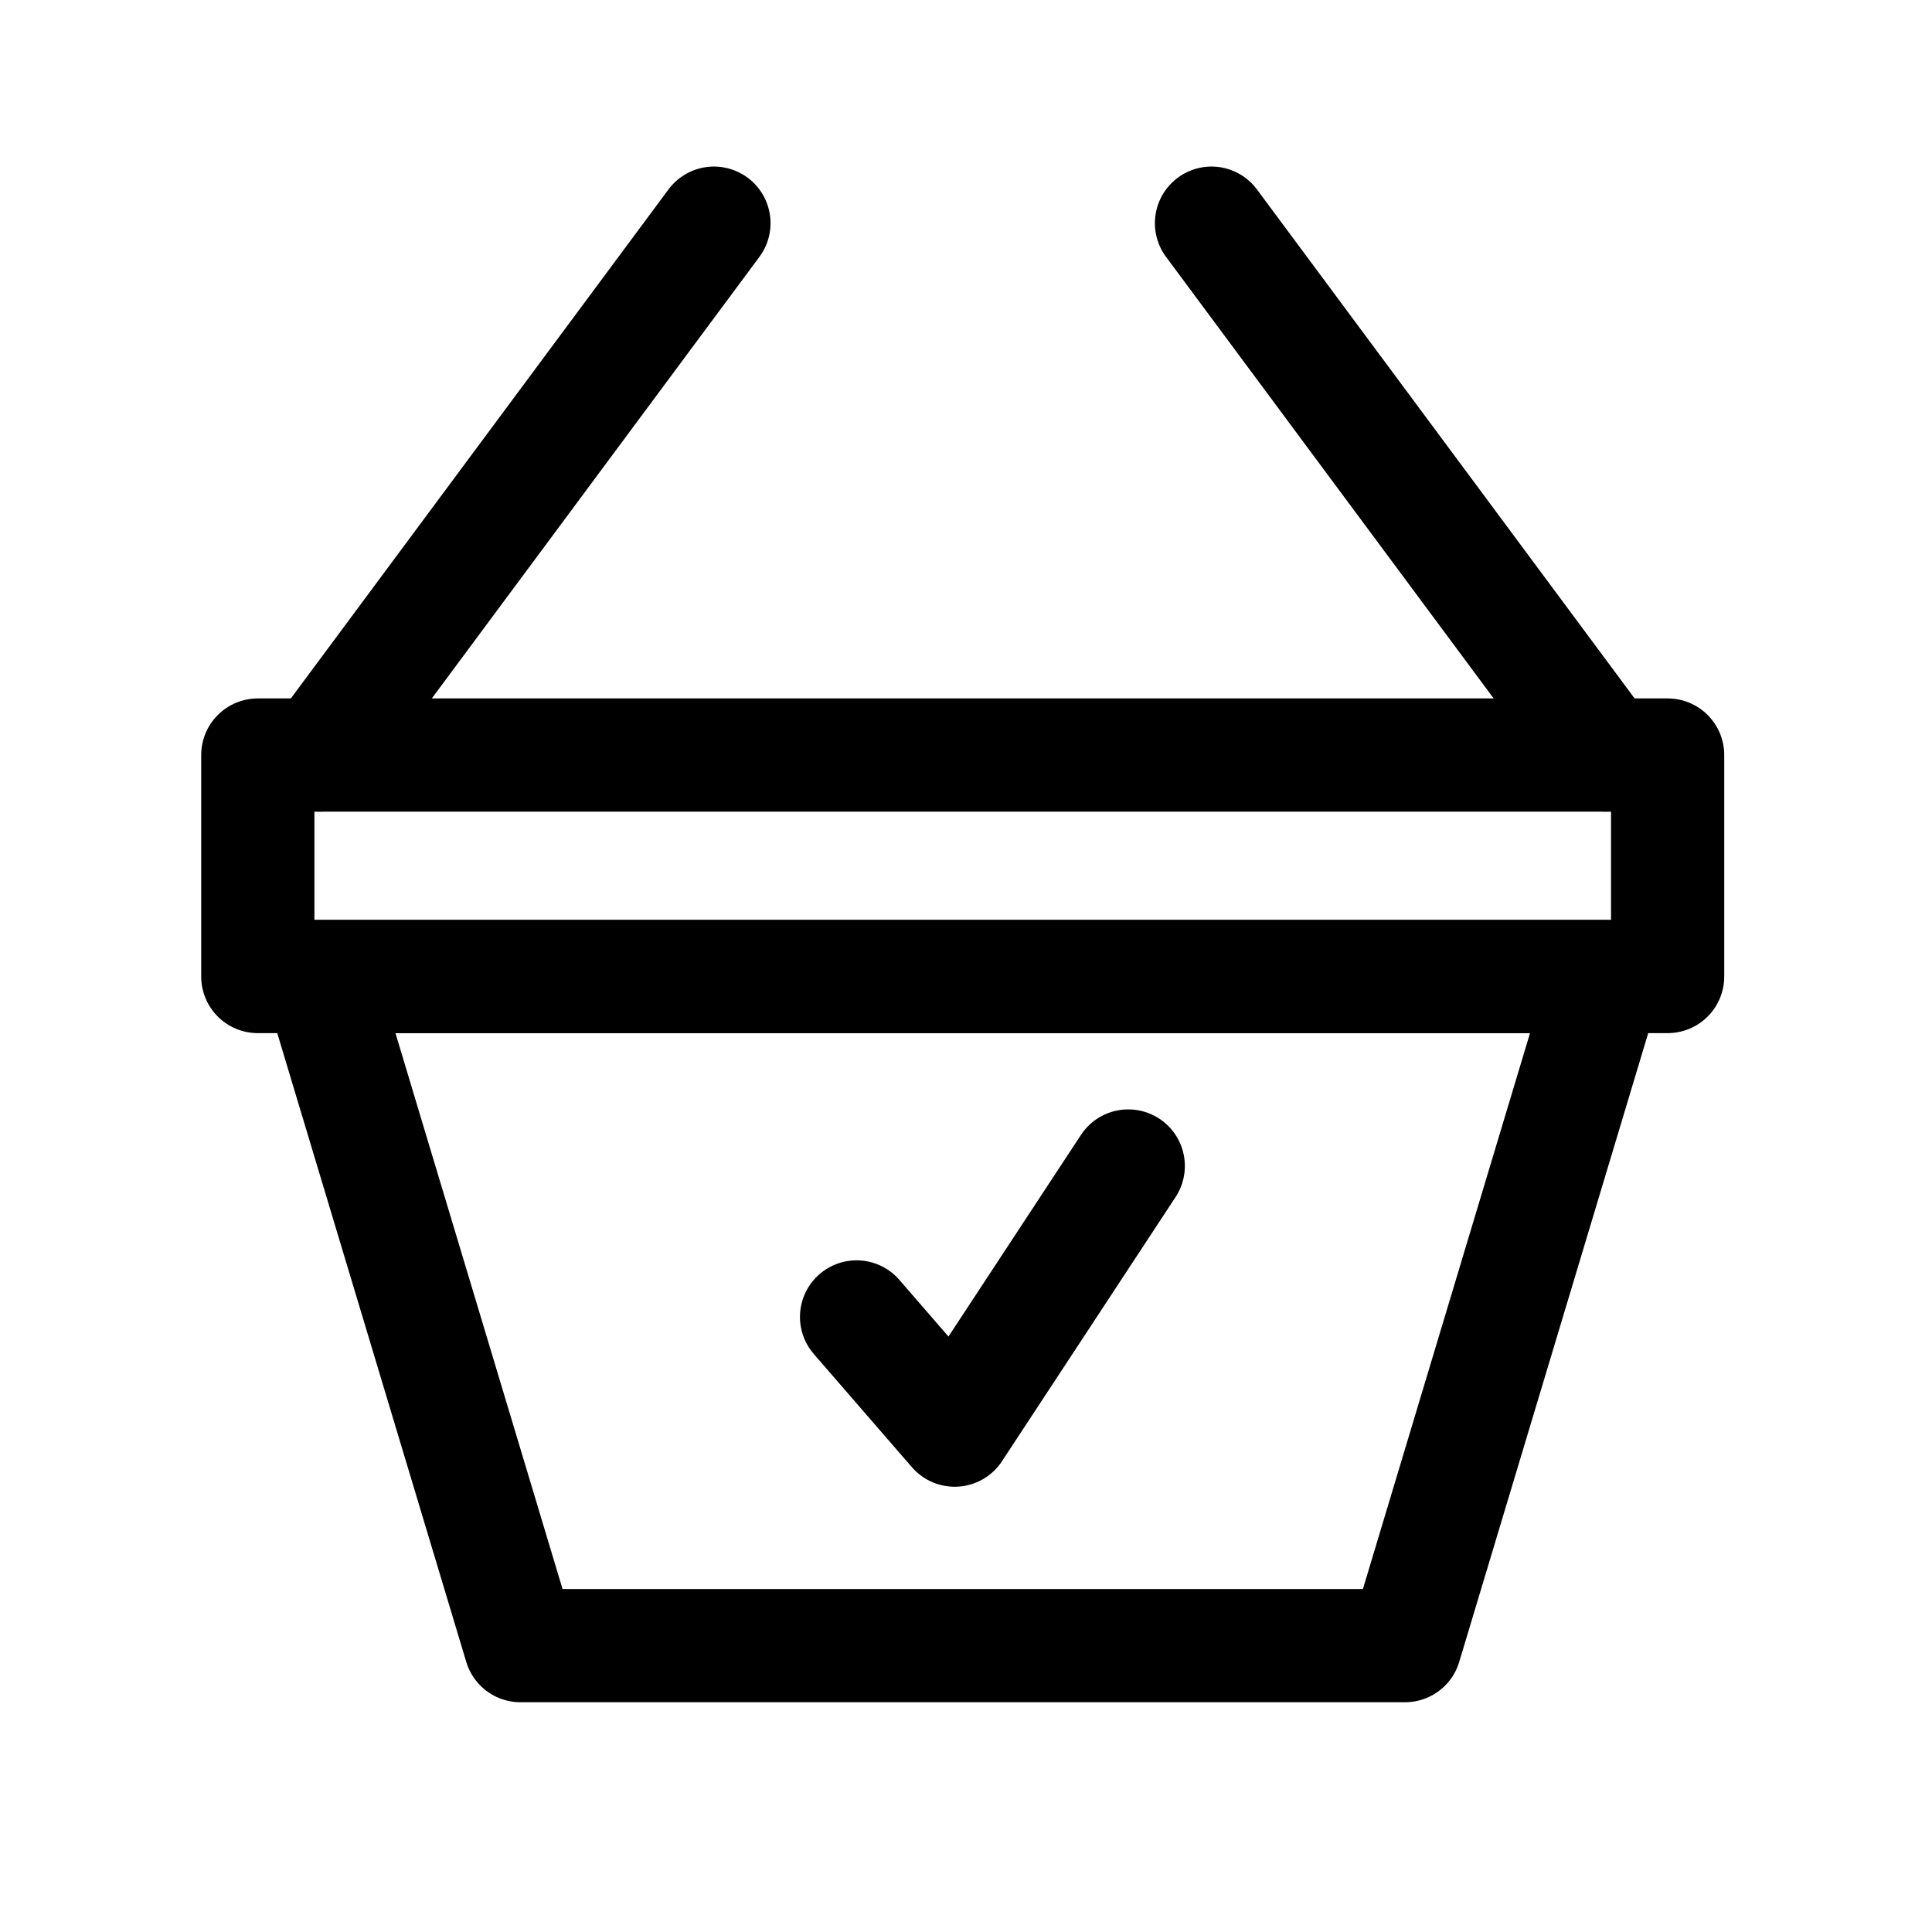 <?xml version="1.0" ?><svg viewBox="0 0 512 512" xmlns="http://www.w3.org/2000/svg"><defs><style>.cls-1{fill:none;stroke:#000;stroke-linecap:round;stroke-linejoin:round;stroke-width:30px;}</style></defs><title/><g data-name="1" id="_1"><polygon class="cls-1" points="372.34 436.11 137.93 436.11 84.63 258.79 425.64 258.79 372.34 436.11"/><line class="cls-1" x1="84.63" x2="189.2" y1="200.09" y2="59.14"/><line class="cls-1" x1="425.64" x2="321.06" y1="200.09" y2="59.14"/><rect class="cls-1" height="58.7" width="373.62" x="68.32" y="200.09"/><polyline class="cls-1" points="227 349 253 379 299 309"/></g></svg>
